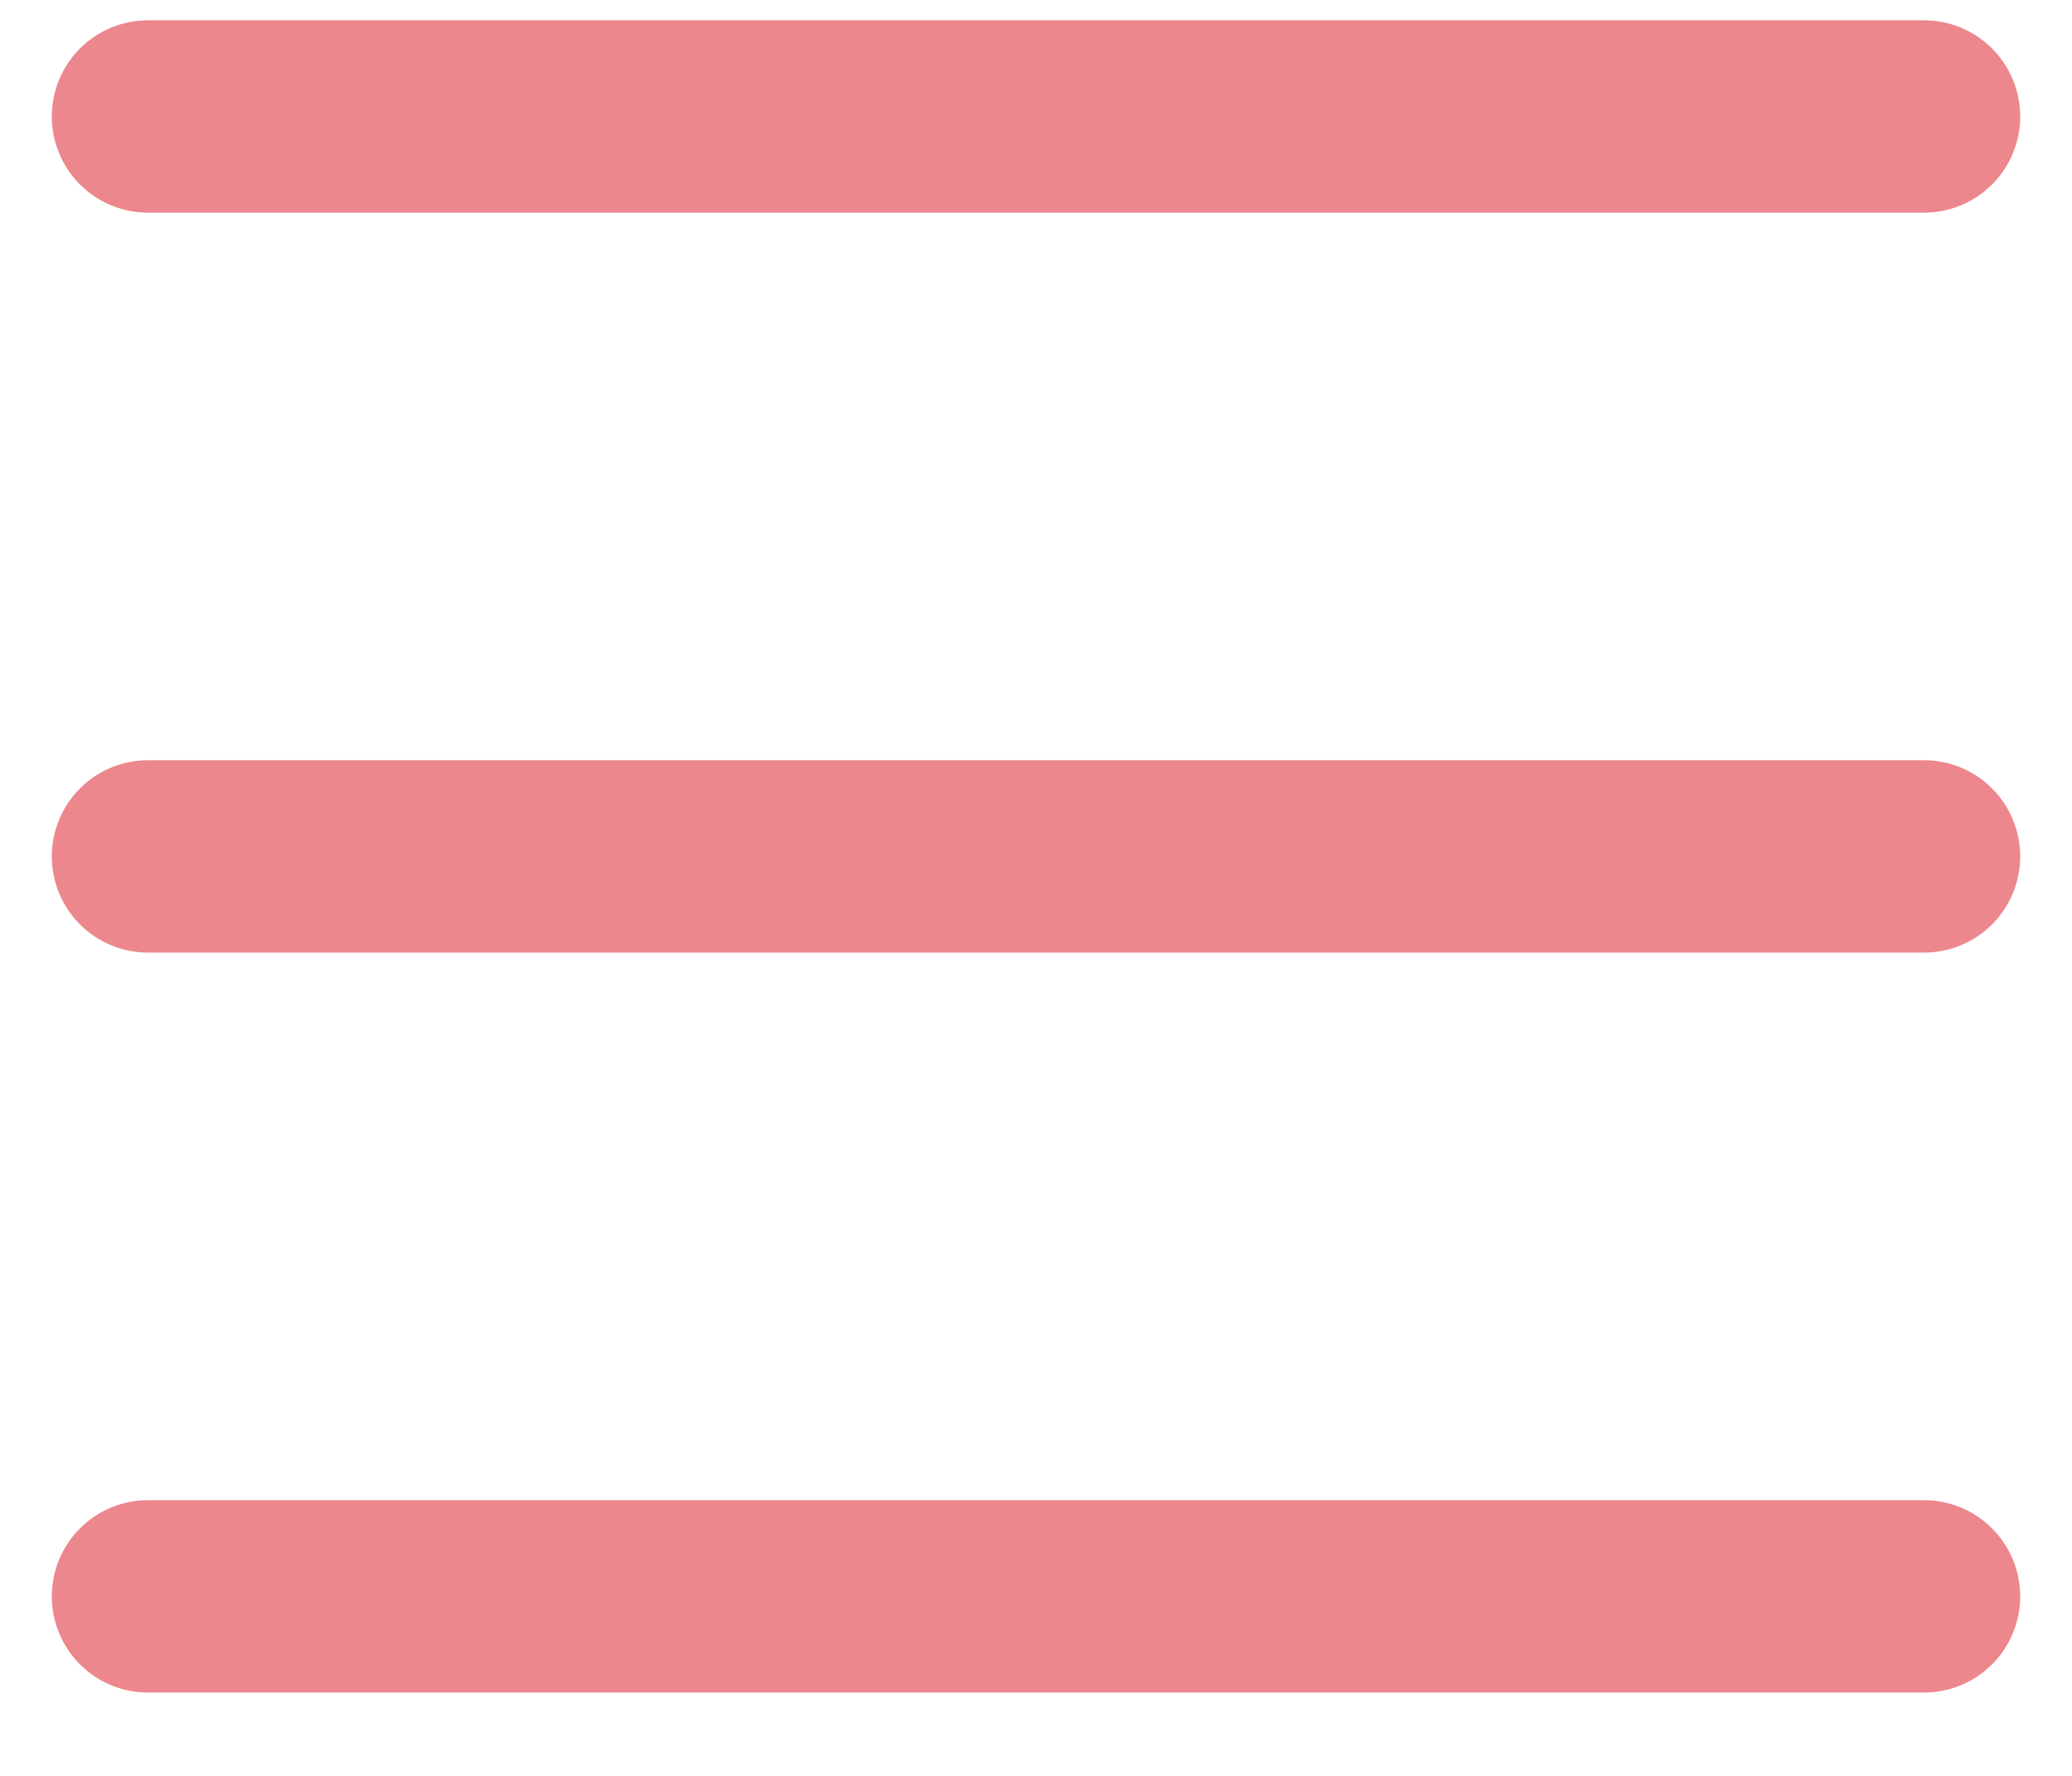 <svg width="14" height="12" viewBox="0 0 14 12" fill="none" xmlns="http://www.w3.org/2000/svg">
<path d="M1 0.787L13 0.787" stroke="#EC888D" stroke-width="1.3" stroke-linecap="round"/>
<path d="M1 5.787L13 5.787" stroke="#EC888D" stroke-width="1.3" stroke-linecap="round"/>
<path d="M1 10.787L13 10.787" stroke="#EC888D" stroke-width="1.3" stroke-linecap="round"/>
</svg>
